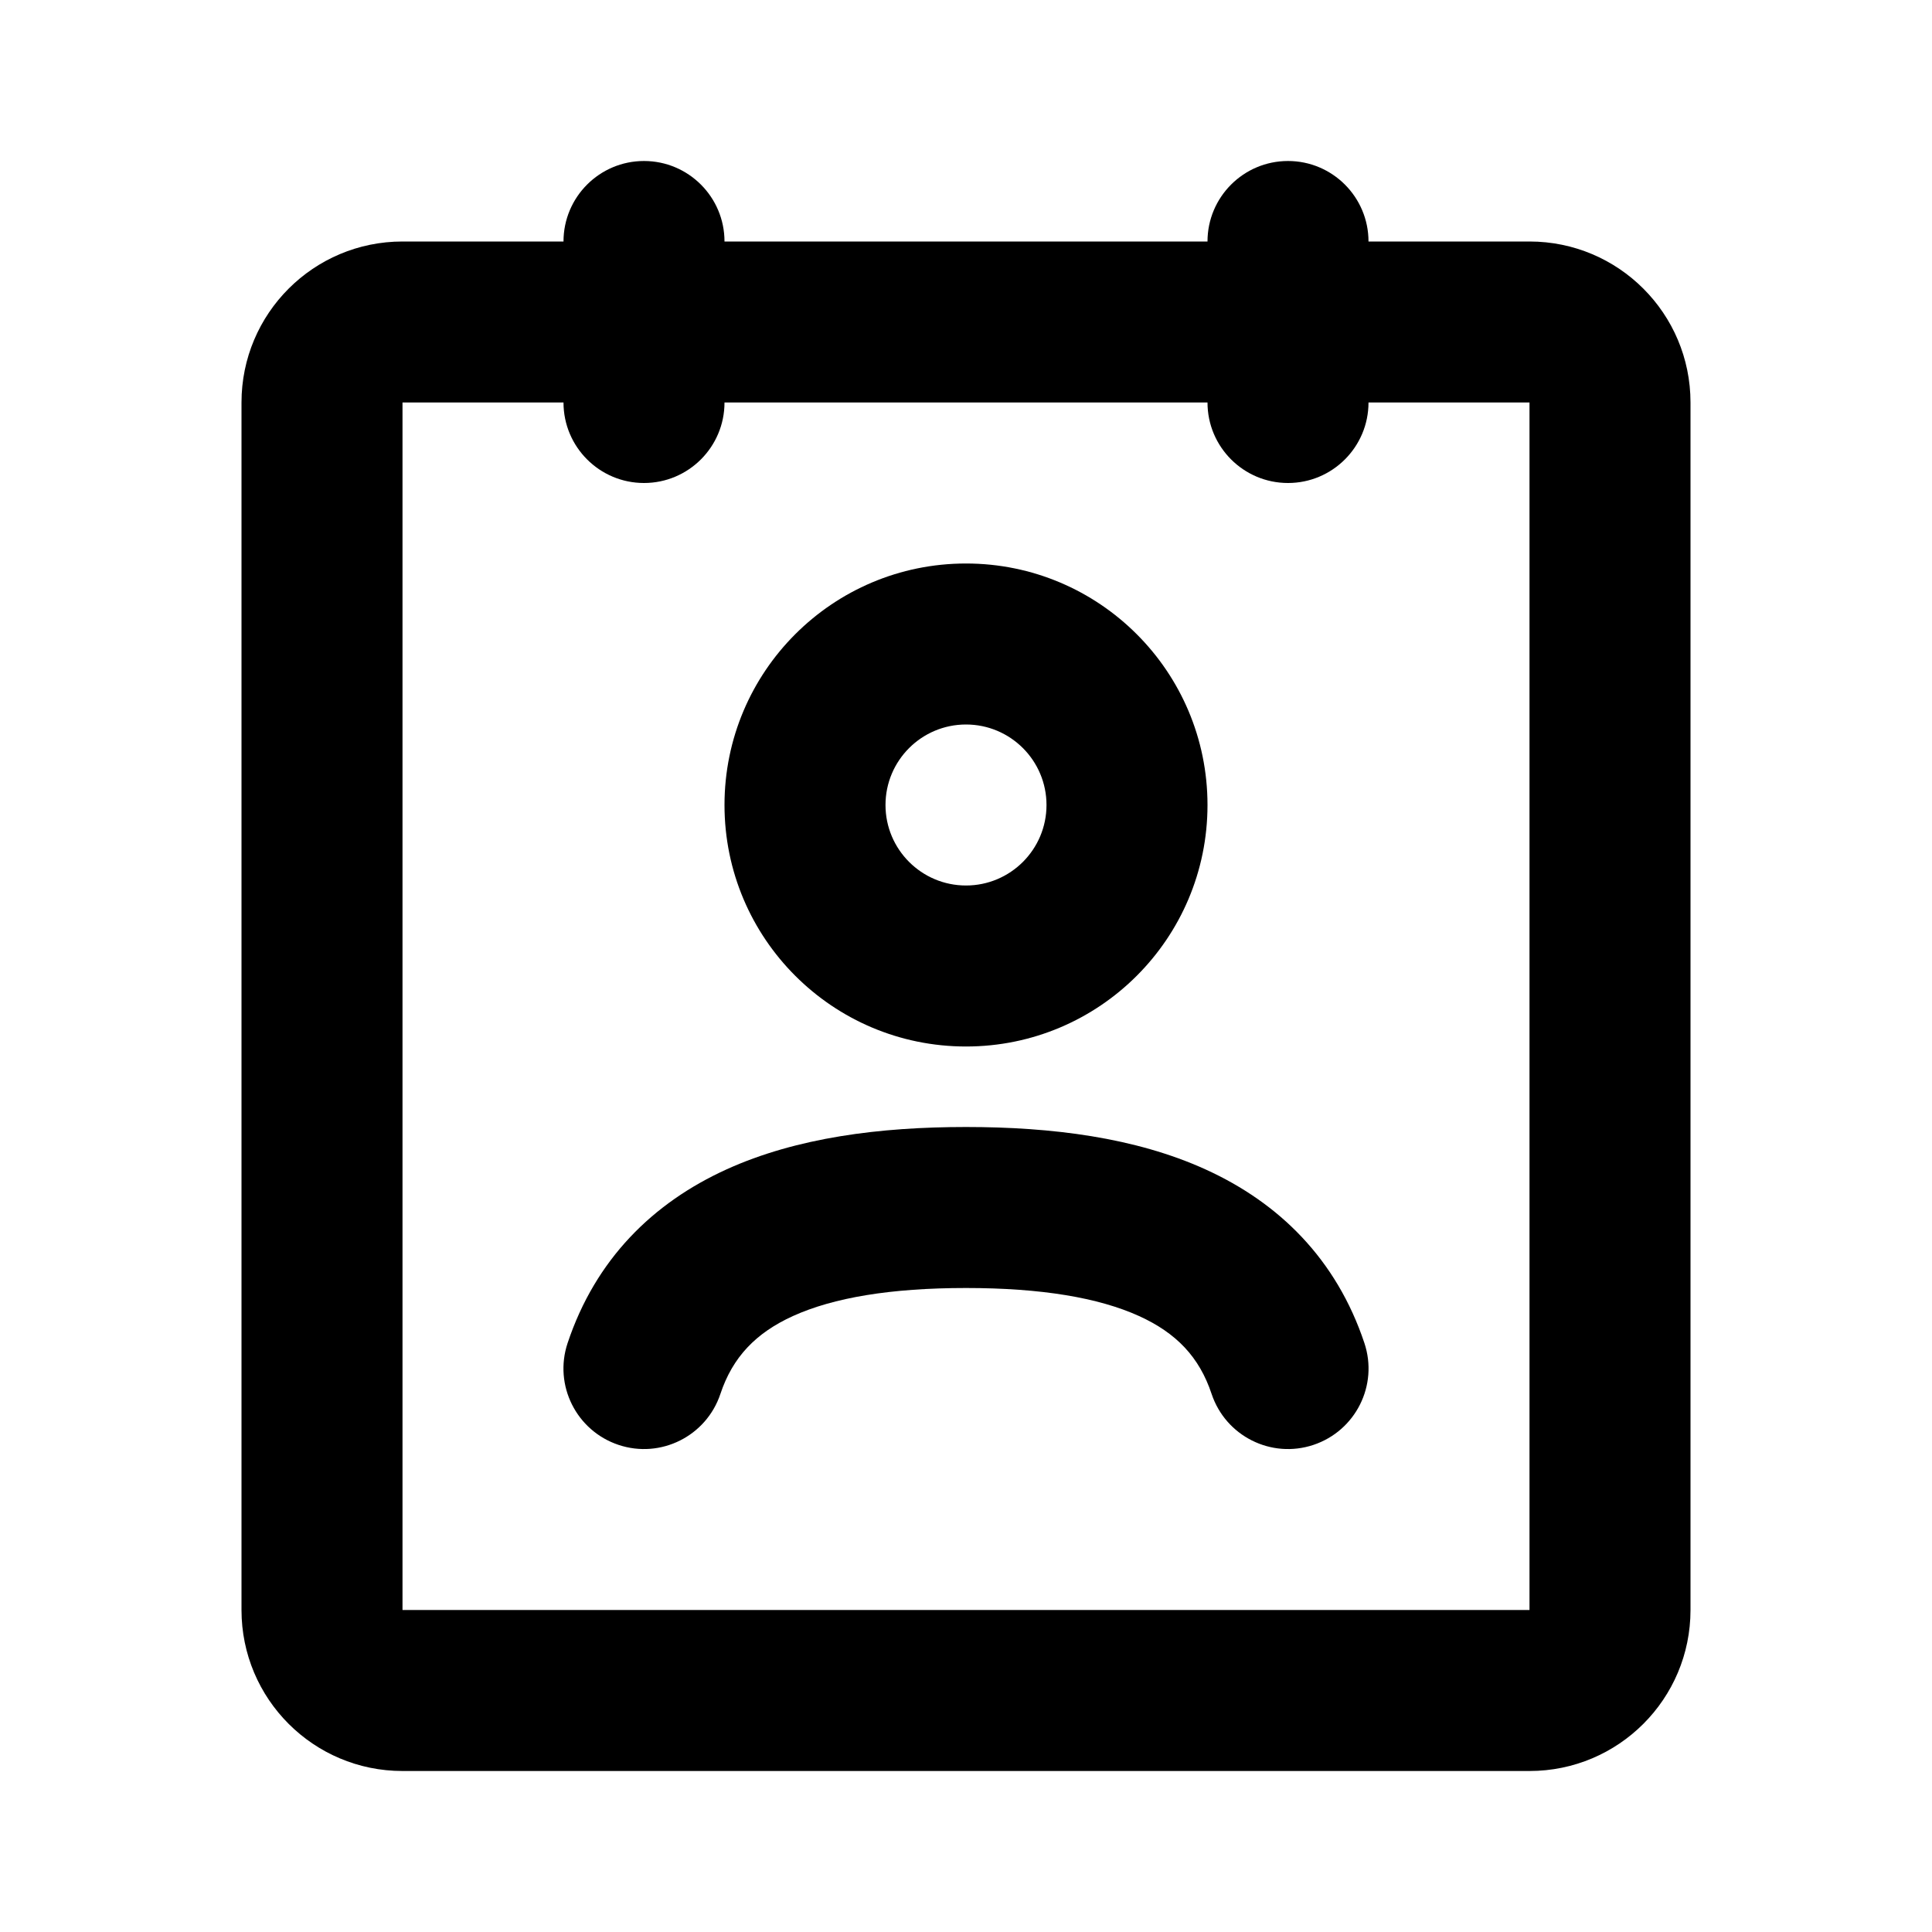 <svg xmlns="http://www.w3.org/2000/svg" width="24" height="24">
  <defs/>
  <path  d="M16,2 C16.552,2 17,2.448 17,3 L19,3 C20.105,3 21,3.895 21,5 L21,20 C21,21.105 20.105,22 19,22 L5,22 C3.895,22 3,21.105 3,20 L3,5 C3,3.895 3.895,3 5,3 L7,3 C7,2.448 7.448,2 8,2 C8.552,2 9,2.448 9,3 L15,3 C15,2.448 15.448,2 16,2 Z M7,5 L5,5 L5,20 L19,20 L19,5 L17,5 C17,5.552 16.552,6 16,6 C15.448,6 15,5.552 15,5 L9,5 C9,5.552 8.552,6 8,6 C7.448,6 7,5.552 7,5 Z M9,10 C9,8.343 10.343,7 12,7 C13.657,7 15,8.343 15,10 C15,11.657 13.657,13 12,13 C10.343,13 9,11.657 9,10 Z M8.949,17.316 C8.774,17.84 8.208,18.124 7.684,17.949 C7.16,17.774 6.876,17.208 7.051,16.684 C7.399,15.641 8.112,14.942 9.024,14.527 C9.897,14.13 10.935,14 12,14 C13.065,14 14.103,14.13 14.976,14.527 C15.889,14.942 16.601,15.641 16.949,16.684 C17.124,17.208 16.84,17.774 16.316,17.949 C15.792,18.124 15.226,17.84 15.051,17.316 C14.899,16.858 14.612,16.558 14.149,16.348 C13.647,16.12 12.935,16 12,16 C11.065,16 10.353,16.12 9.851,16.348 C9.389,16.558 9.101,16.859 8.949,17.316 Z M12,9 C11.448,9 11,9.448 11,10 C11,10.552 11.448,11 12,11 C12.552,11 13,10.552 13,10 C13,9.448 12.552,9 12,9 Z"/>
</svg>

